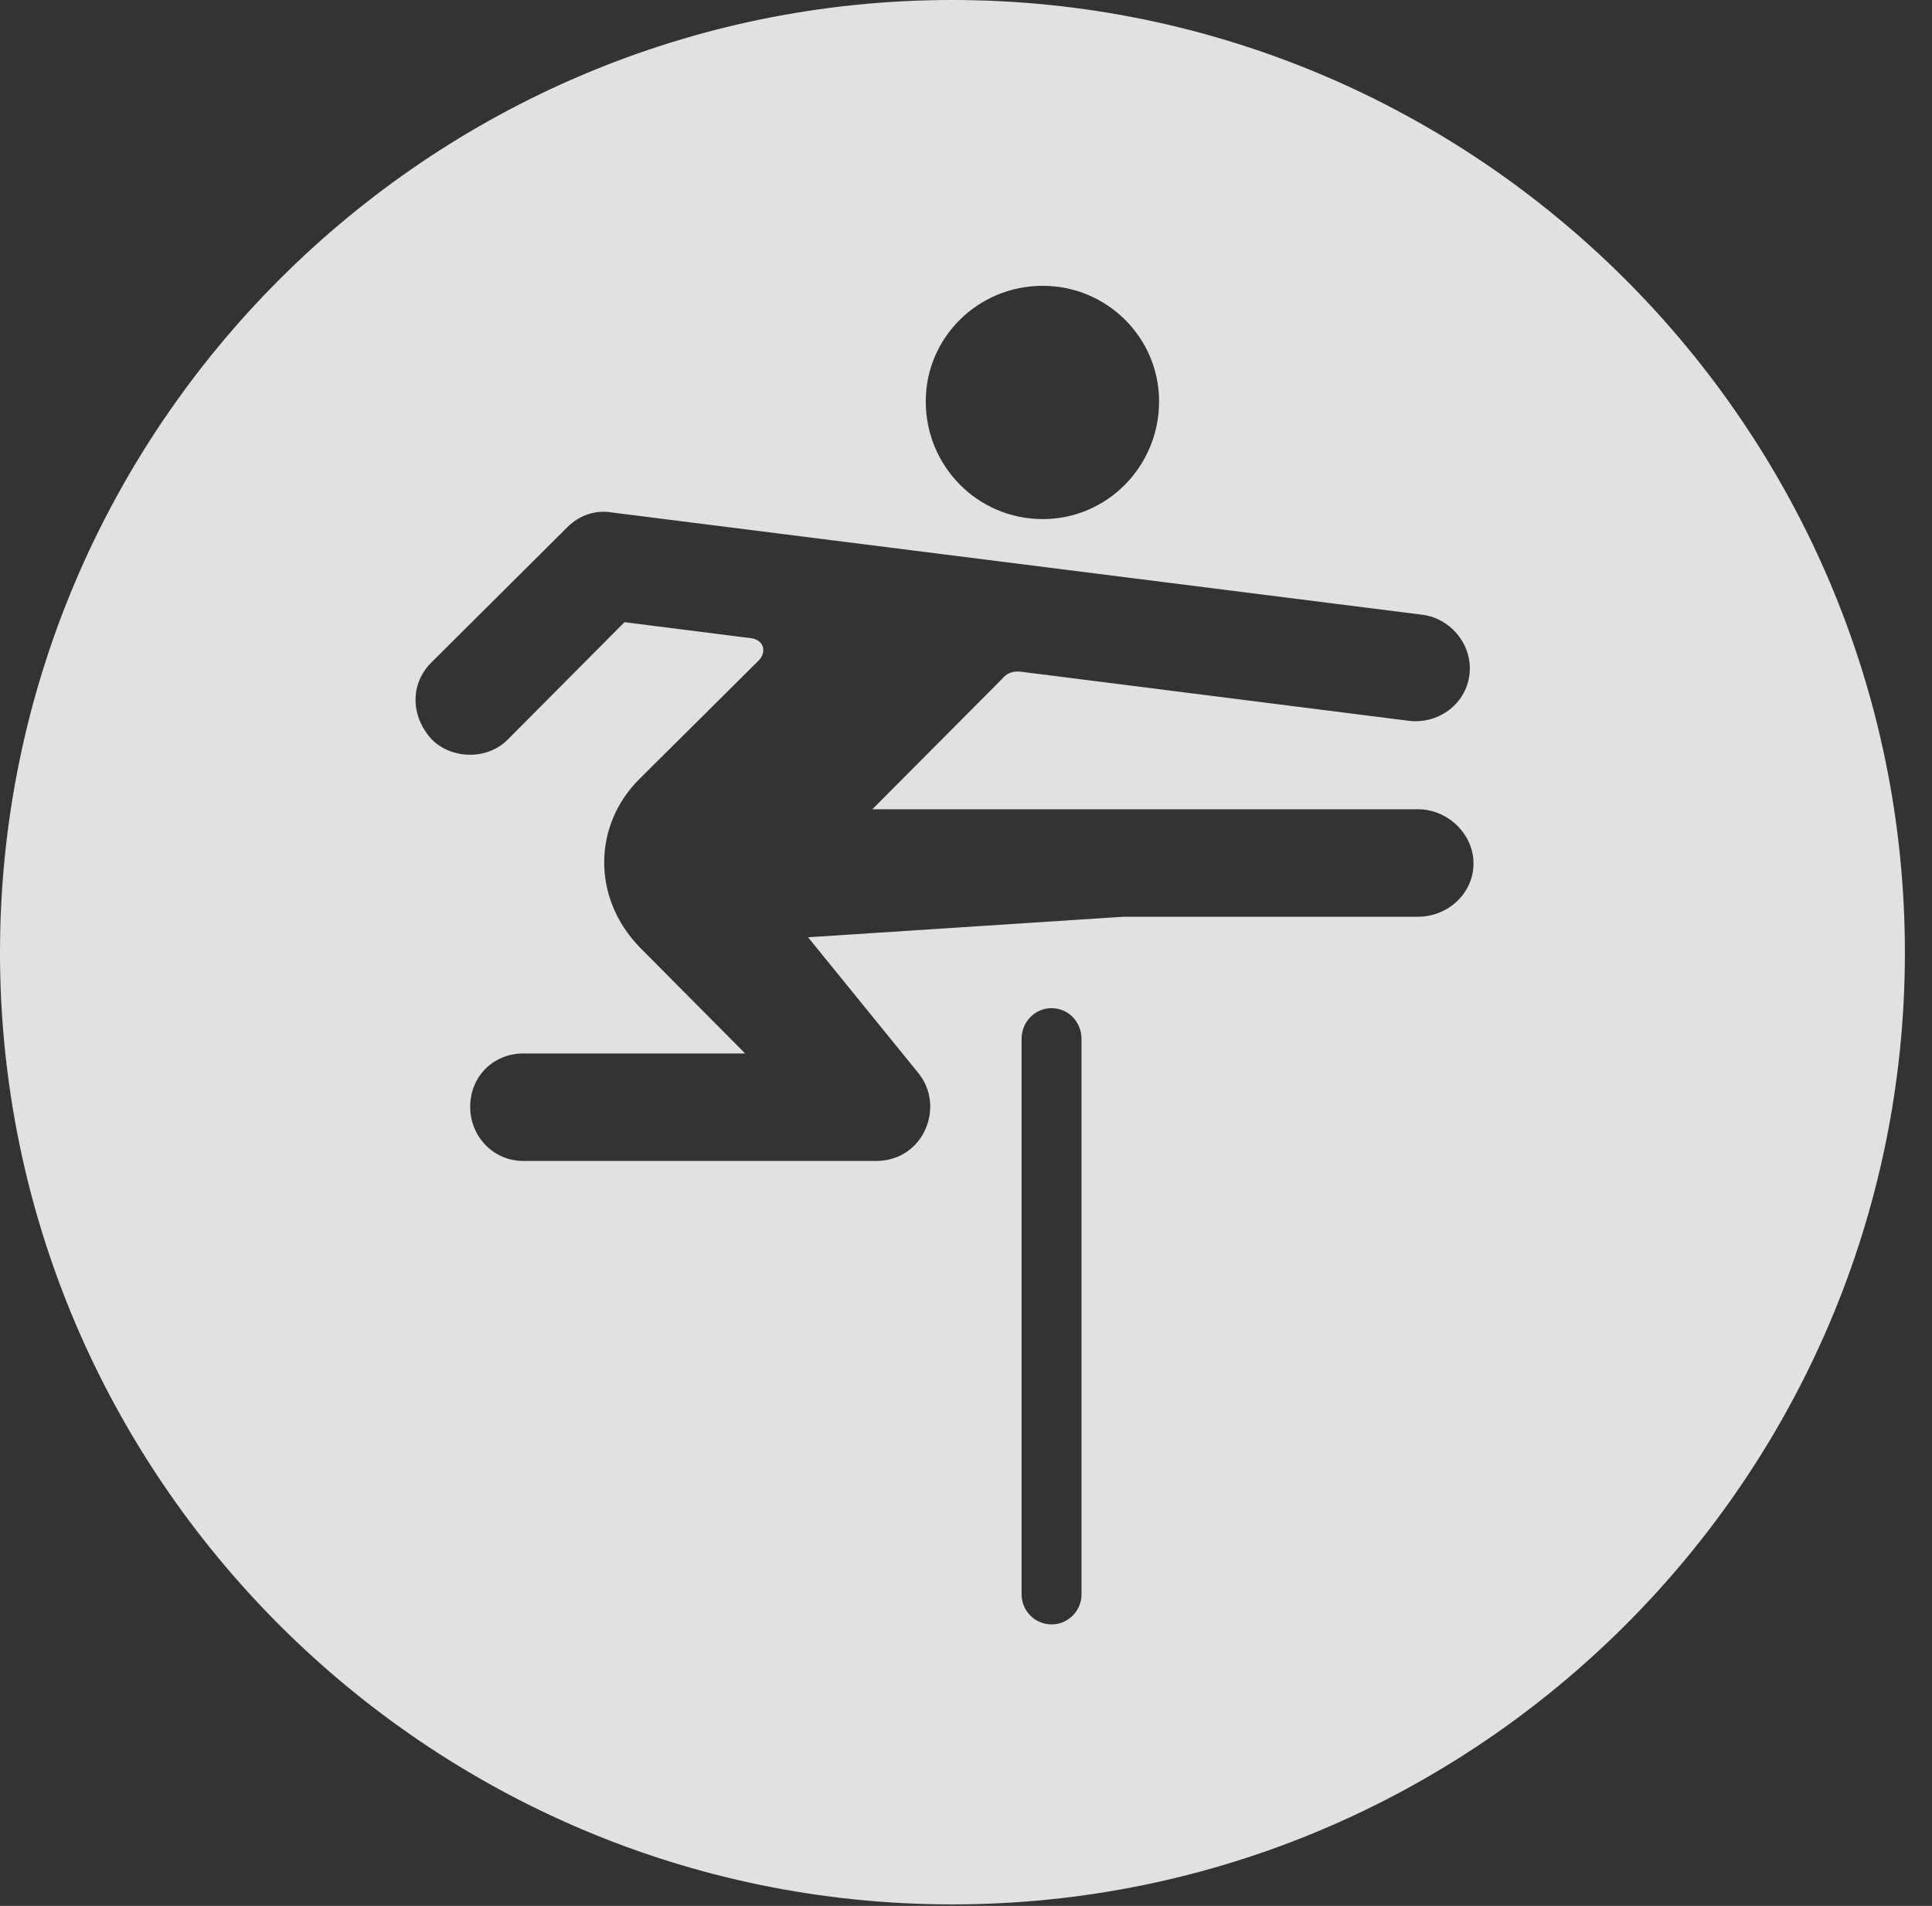 <?xml version="1.0" encoding="UTF-8"?>
<!--Generator: Apple Native CoreSVG 326-->
<!DOCTYPE svg
PUBLIC "-//W3C//DTD SVG 1.1//EN"
       "http://www.w3.org/Graphics/SVG/1.1/DTD/svg11.dtd">
<svg version="1.1" xmlns="http://www.w3.org/2000/svg" xmlns:xlink="http://www.w3.org/1999/xlink" viewBox="0 0 25.801 25.459">
 <rect x="0" y="0" width="25.801" height="25.459" fill="#333333" stroke="none"/>
 <g>
  <rect height="25.459" opacity="0" width="25.801" x="0" y="0"/>
  <path d="M25.439 12.725C25.439 19.727 19.727 25.439 12.715 25.439C5.713 25.439 0 19.727 0 12.725C0 5.713 5.713 0 12.715 0C19.727 0 25.439 5.713 25.439 12.725ZM13.643 13.877L13.643 21.299C13.643 21.514 13.818 21.699 14.043 21.699C14.268 21.699 14.443 21.514 14.443 21.299L14.443 13.877C14.443 13.652 14.268 13.467 14.043 13.467C13.818 13.467 13.643 13.652 13.643 13.877ZM7.578 7.041L5.762 8.848C5.469 9.141 5.488 9.57 5.762 9.873C6.016 10.137 6.504 10.166 6.787 9.873L8.34 8.311L10.029 8.525C10.195 8.545 10.244 8.701 10.137 8.818L8.545 10.4C7.92 11.016 7.9 11.992 8.545 12.656L9.951 14.072L6.992 14.072C6.582 14.072 6.279 14.385 6.279 14.785C6.279 15.176 6.582 15.508 6.992 15.508L11.699 15.508C12.334 15.508 12.627 14.785 12.266 14.336L10.791 12.52L15 12.246L18.936 12.246C19.336 12.246 19.678 11.934 19.678 11.533C19.678 11.143 19.336 10.81 18.936 10.81L11.65 10.81L13.379 9.072C13.438 8.994 13.535 8.955 13.652 8.975L18.818 9.629C19.238 9.678 19.629 9.365 19.629 8.926C19.629 8.574 19.355 8.262 19.004 8.213L8.174 6.846C7.949 6.807 7.734 6.885 7.578 7.041ZM12.363 5.361C12.363 6.23 13.057 6.934 13.926 6.934C14.785 6.934 15.479 6.23 15.479 5.361C15.479 4.512 14.785 3.818 13.926 3.818C13.057 3.818 12.363 4.512 12.363 5.361Z" fill="white" fill-opacity="0.85"/>
 </g>
</svg>
